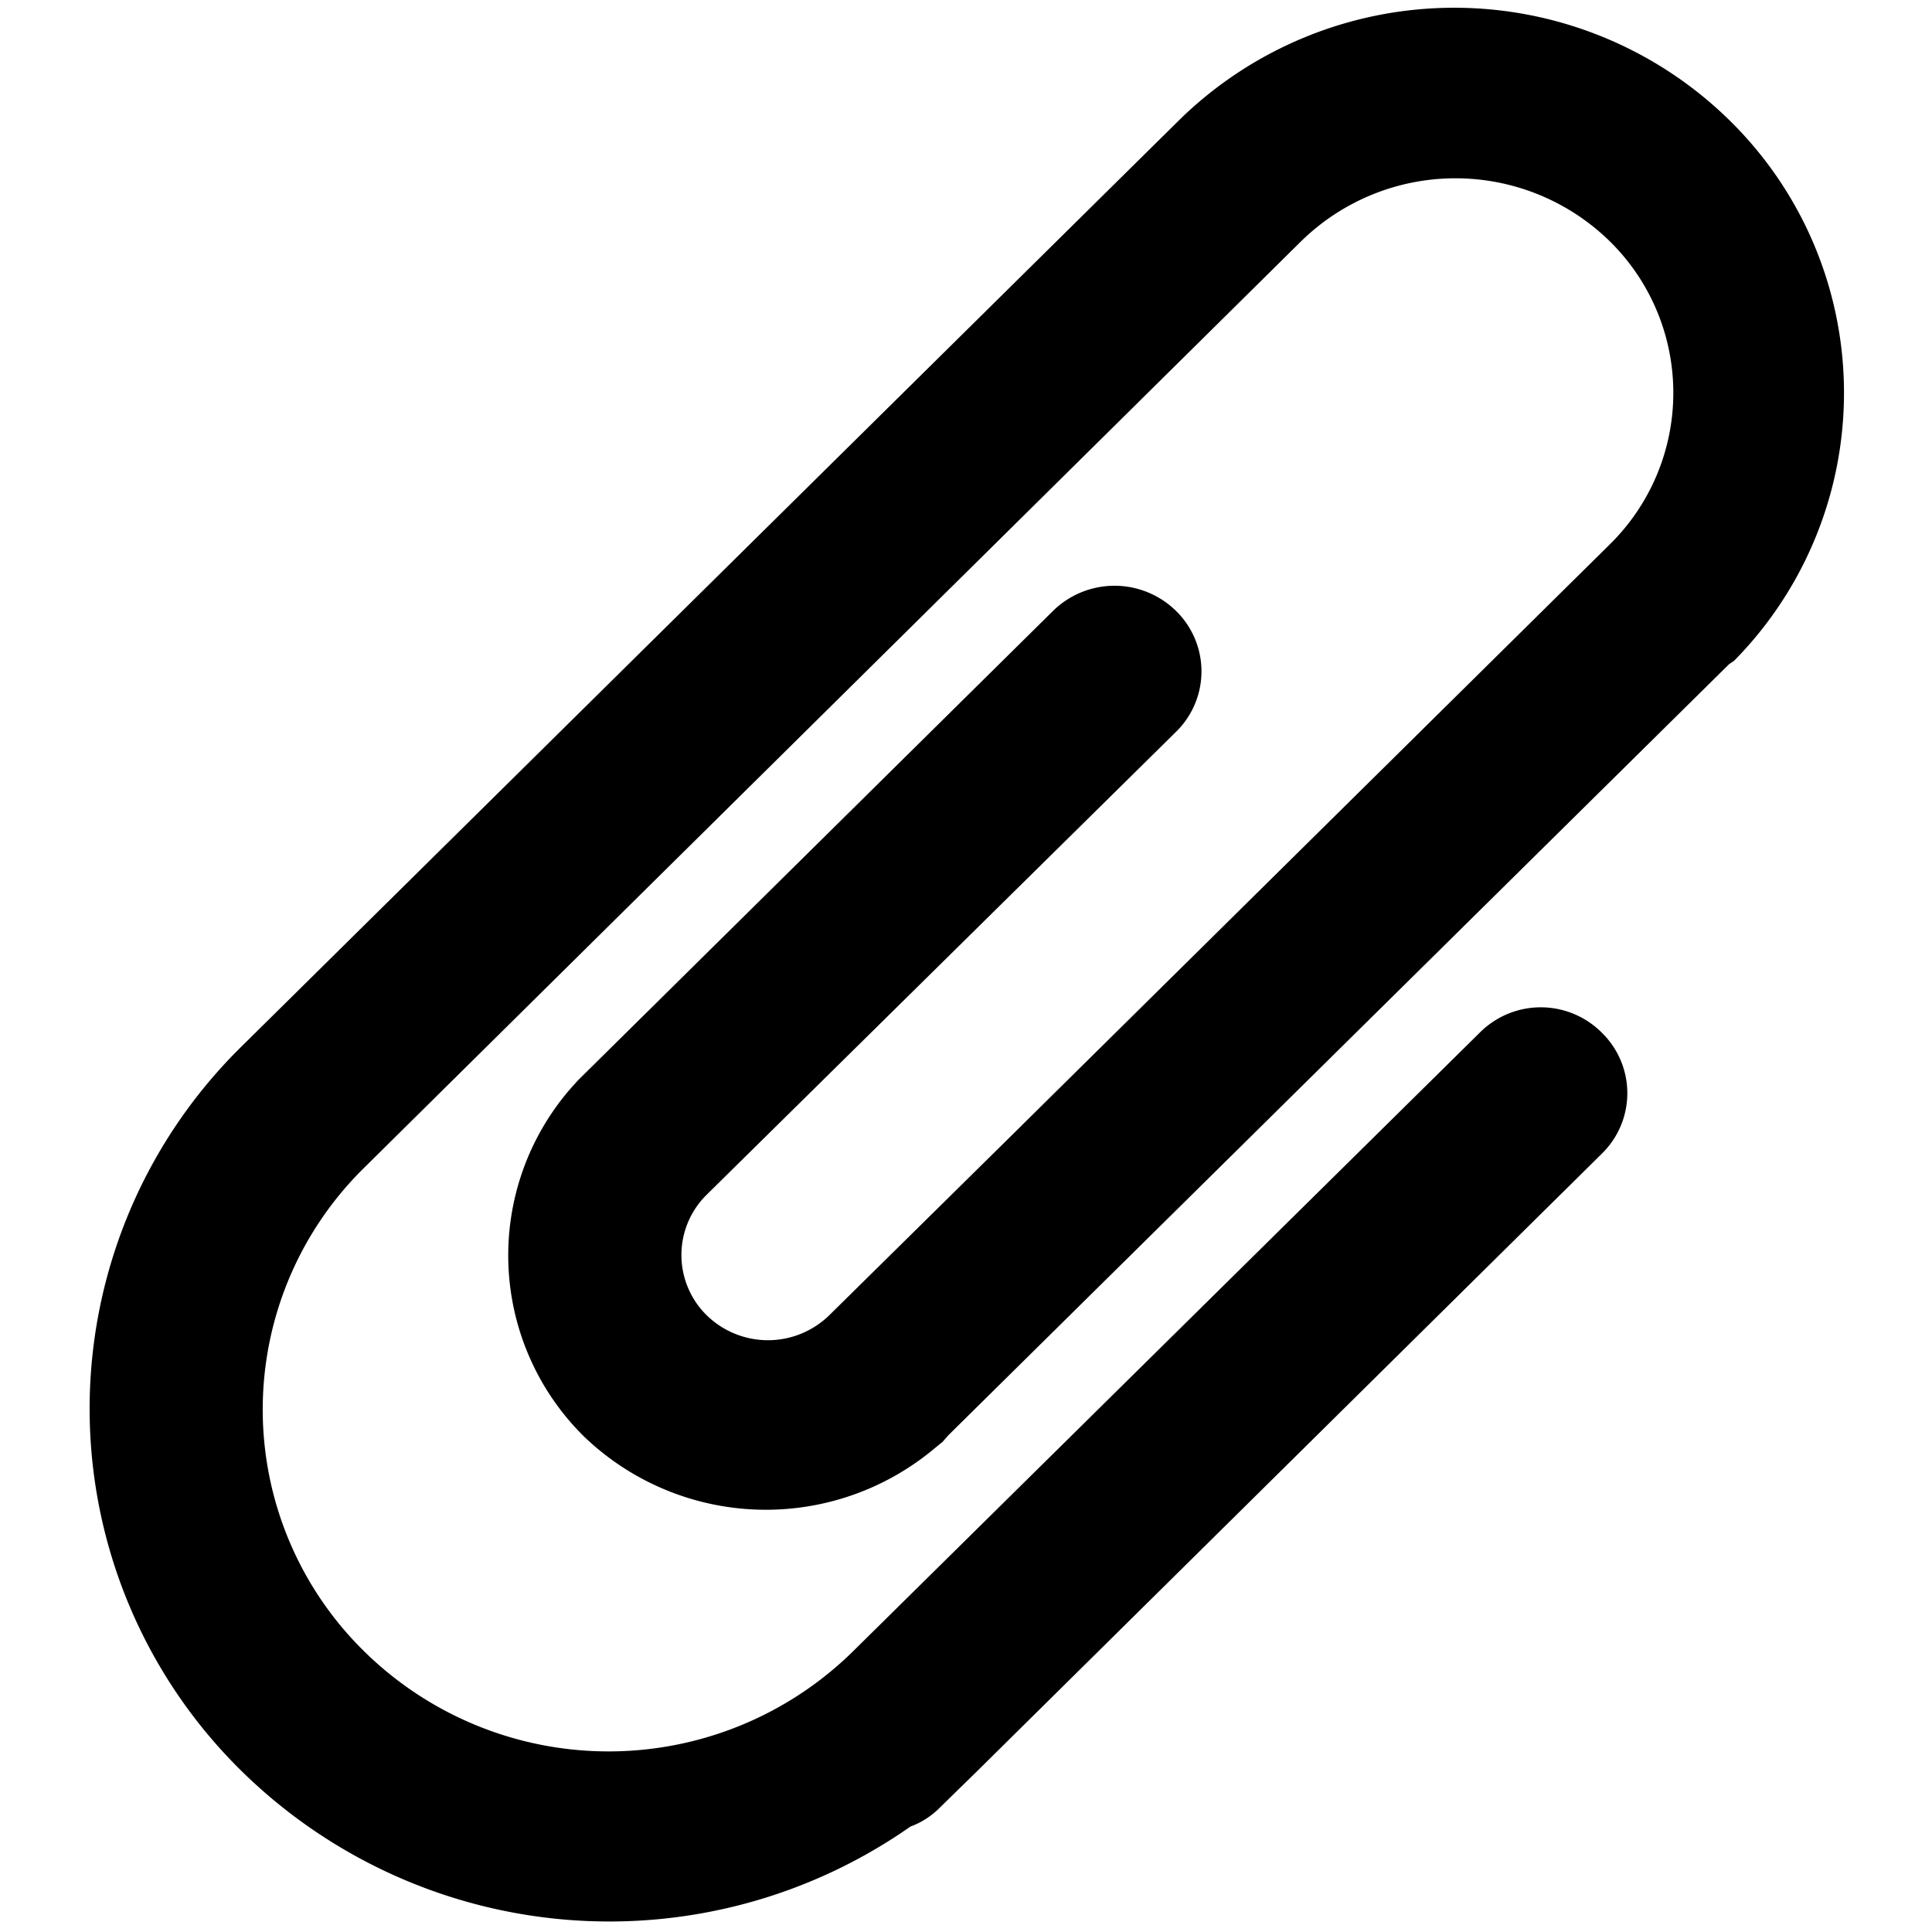 <svg xmlns="http://www.w3.org/2000/svg" viewBox="0 0 24 24">
  <g id="Paperclip">
    <path d="M21.54,8.21a4.74,4.74,0,0,0-.05-6.71,4.88,4.88,0,0,0-6.85,0h0L3,13H3l-.07.07,0,0A6.31,6.31,0,0,0,3,22a6.52,6.52,0,0,0,8.31.69,1,1,0,0,0,.37-.24l.45-.44h0l7.77-7.68a1.05,1.05,0,0,0,0-1.5,1.07,1.07,0,0,0-1.52,0l-7.78,7.68a4.33,4.33,0,0,1-6.08,0,4.21,4.21,0,0,1,0-6L16.16,3h0A2.74,2.74,0,0,1,20,3a2.64,2.64,0,0,1,0,3.76h0l-7.54,7.45h0l-2.16,2.13h0a1.09,1.09,0,0,1-1.52,0,1.05,1.05,0,0,1,0-1.5h0l2.15-2.12h0l3.68-3.63a1.05,1.05,0,0,0,0-1.5,1.09,1.09,0,0,0-1.53,0l-5.9,5.83-.09.1a3.16,3.16,0,0,0,.17,4.33A3.26,3.26,0,0,0,11.6,18l.11-.09.07-.08,9.7-9.58h0l0,0Z" fill-rule="evenodd"/>
  </g>
</svg>
